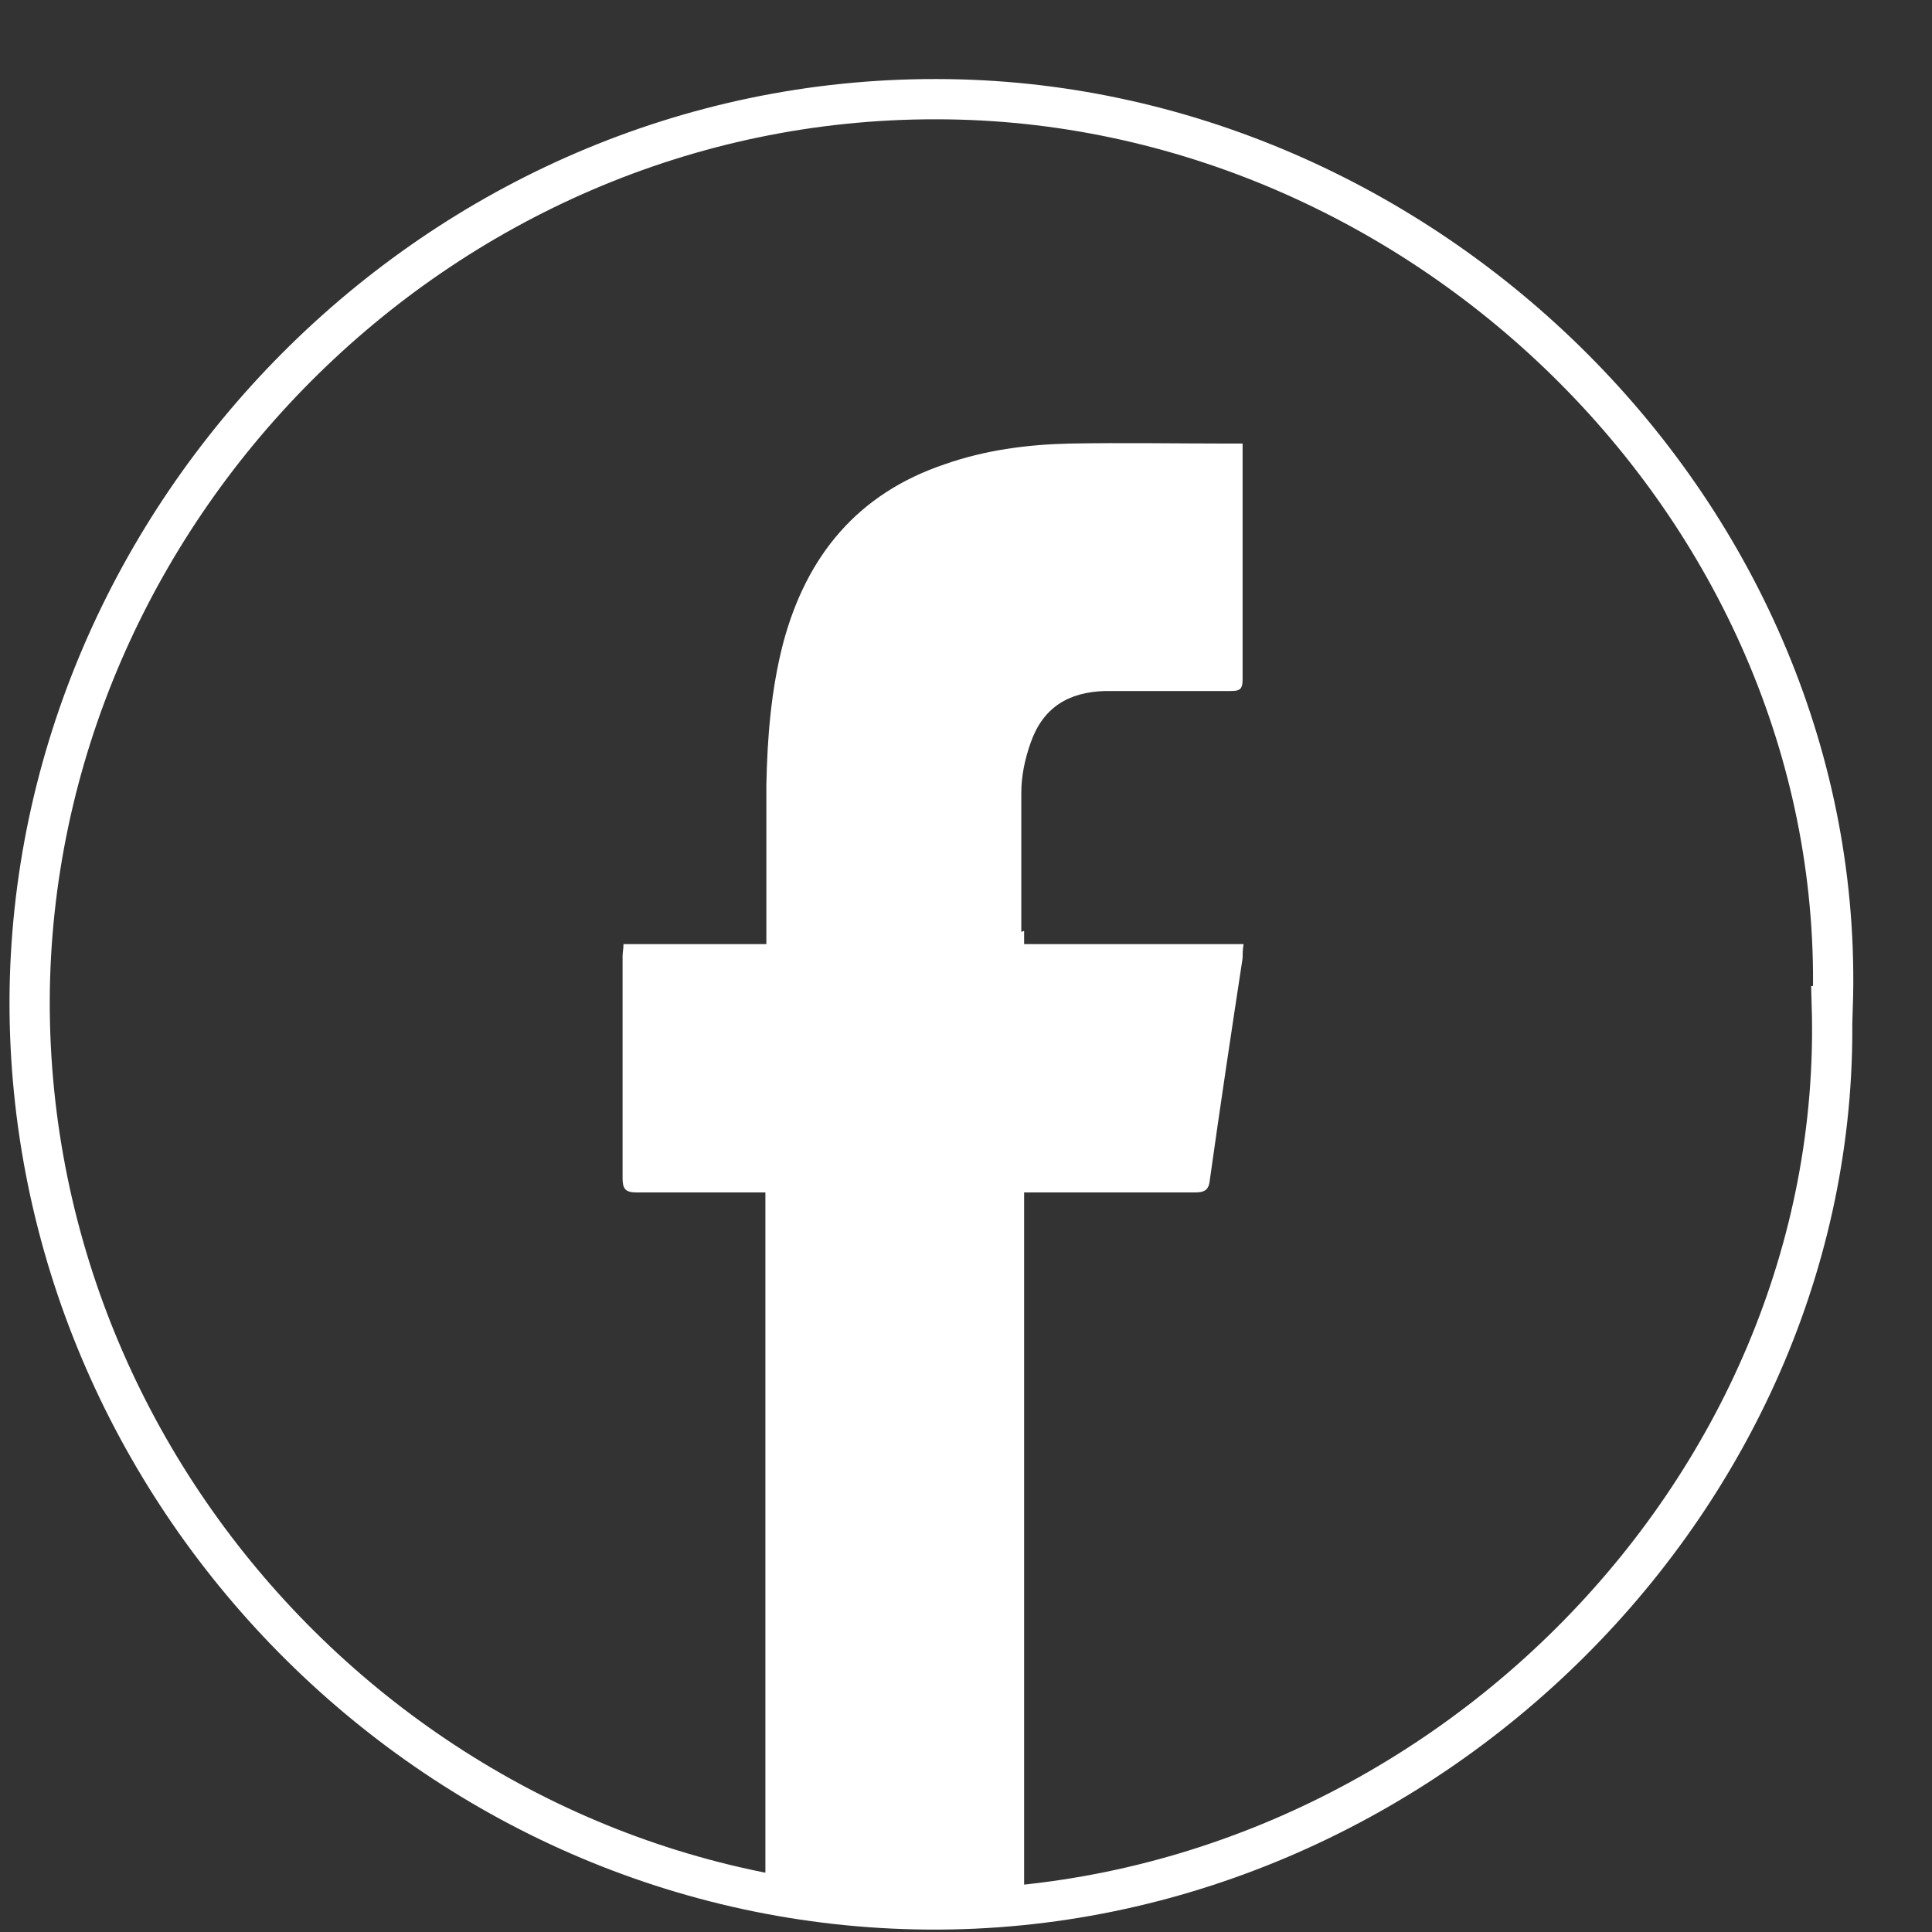 <svg width="24" height="24" viewBox="0 0 24 24" fill="none" xmlns="http://www.w3.org/2000/svg">
<rect x="0" y="0" width="24" height="24" fill="#333333" stroke="none"/>
<path d="M22.756 12.499C22.93 18.554 17.675 23.766 11.527 23.72C5.39 23.673 0.356 18.554 0.368 12.429C0.391 6.387 5.437 1.221 11.631 1.232C17.71 1.232 22.964 6.41 22.767 12.499H22.756Z" stroke="white" stroke-width="0.5" stroke-miterlimit="10"/>
<path d="M12.687 11.576C12.687 11.003 12.687 10.431 12.687 9.846C12.687 9.636 12.733 9.425 12.803 9.227C12.954 8.794 13.267 8.596 13.731 8.584C14.253 8.584 14.763 8.584 15.285 8.584C15.39 8.584 15.436 8.572 15.436 8.444C15.436 7.497 15.436 6.55 15.436 5.604C15.436 5.58 15.436 5.557 15.436 5.51C15.378 5.51 15.332 5.51 15.285 5.51C14.624 5.51 13.951 5.498 13.29 5.51C12.756 5.522 12.234 5.592 11.736 5.767C10.657 6.13 10.019 6.901 9.729 7.988C9.578 8.572 9.532 9.157 9.52 9.753C9.52 10.349 9.52 10.945 9.52 11.541V11.728H7.745C7.745 11.786 7.734 11.833 7.734 11.88C7.734 12.803 7.734 13.726 7.734 14.638C7.734 14.767 7.768 14.813 7.908 14.813C8.383 14.813 8.859 14.813 9.334 14.813H9.508V23.568C9.868 23.614 10.204 23.684 10.518 23.79C10.564 23.79 10.622 23.79 10.668 23.79C11.016 23.79 11.341 23.825 11.666 23.872C12.002 23.743 12.35 23.626 12.722 23.556V14.813C12.791 14.813 12.849 14.813 12.907 14.813C13.557 14.813 14.195 14.813 14.844 14.813C14.972 14.813 15.018 14.778 15.03 14.65C15.158 13.738 15.297 12.815 15.436 11.903C15.436 11.857 15.436 11.798 15.448 11.728H12.722C12.722 11.658 12.722 11.611 12.722 11.564L12.687 11.576Z" fill="white"/>
</svg>
